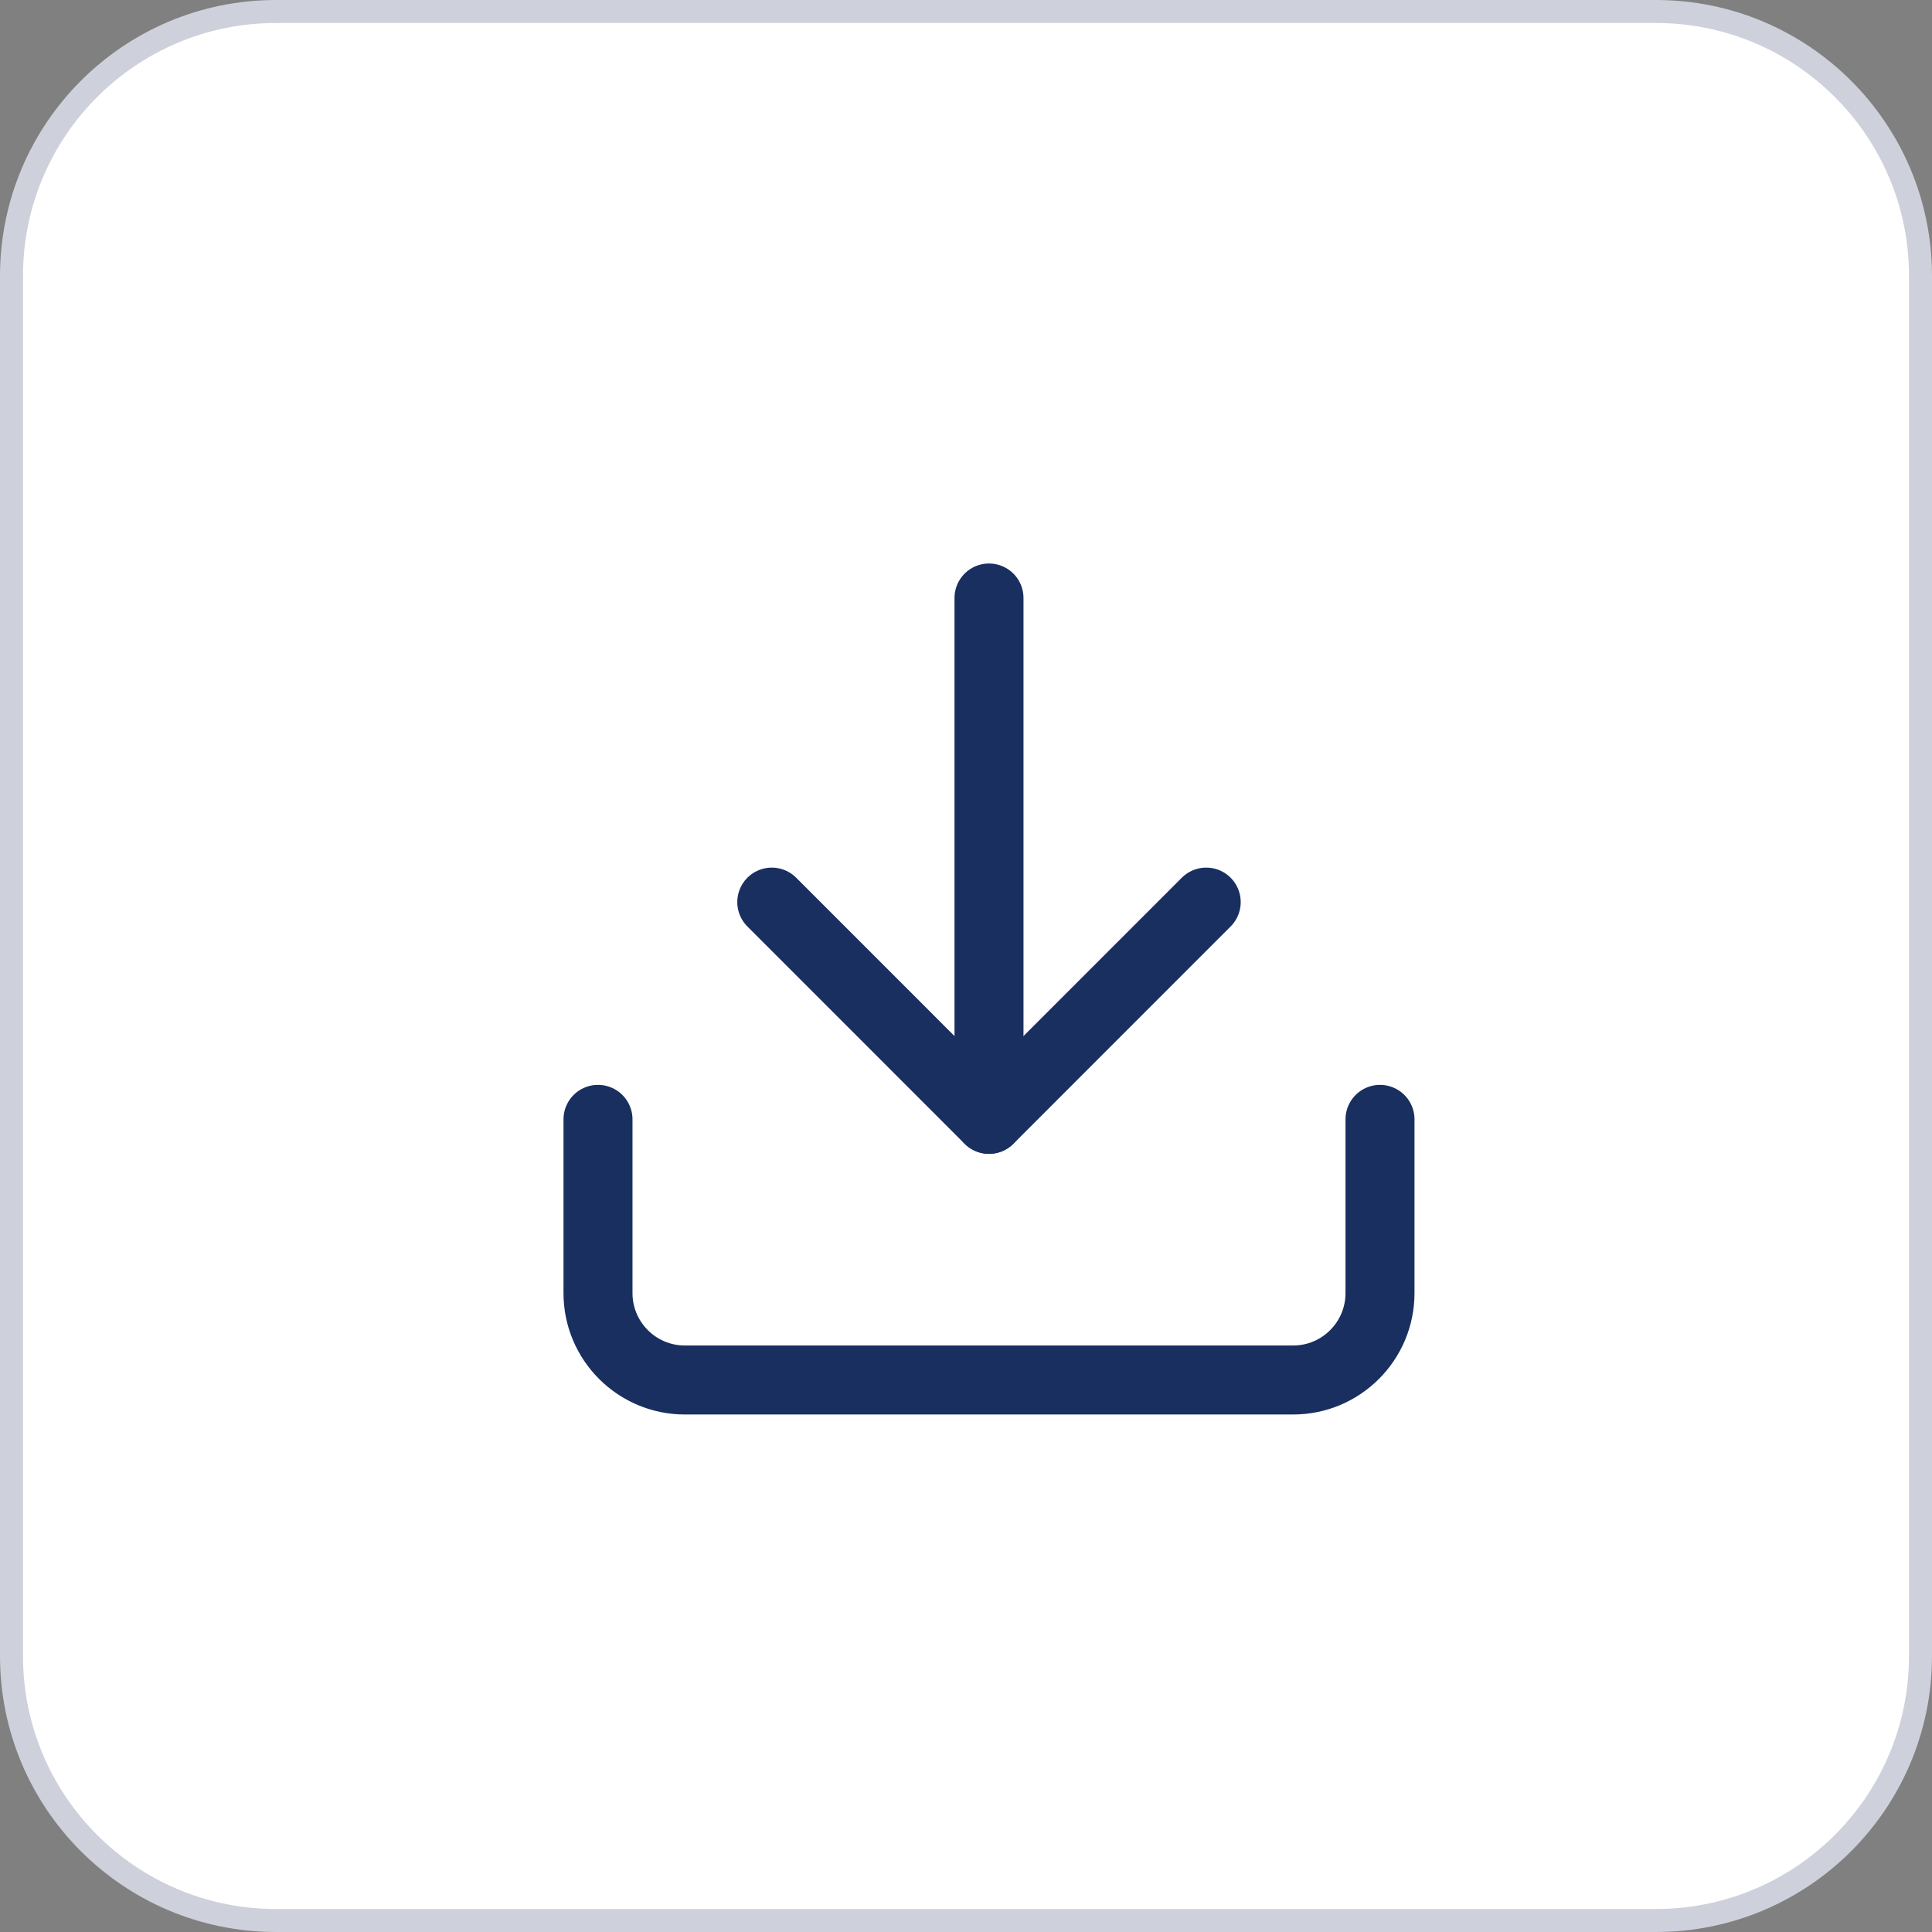 <svg width="42" height="42" viewBox="0 0 42 42" fill="none" xmlns="http://www.w3.org/2000/svg">
<rect x="0" y="0" width="42" height="42" fill="#808080" stroke="none"/>
<path d="M0.25 6C0.25 2.824 2.824 0.25 6 0.25H36C39.176 0.25 41.75 2.824 41.75 6V36C41.75 39.176 39.176 41.75 36 41.75H6C2.824 41.75 0.25 39.176 0.25 36V6Z" fill="white" stroke="#CED1DB" stroke-width="0.5"/>
<path d="M30 24.334V28.111C30 29.154 29.154 30 28.111 30H14.889C13.846 30 13 29.154 13 28.111V24.334" stroke="#192F60" stroke-width="1.5" stroke-linecap="round" stroke-linejoin="round"/>
<path d="M16.778 19.611L21.5 24.334L26.222 19.611" stroke="#192F60" stroke-width="1.5" stroke-linecap="round" stroke-linejoin="round"/>
<path d="M21.5 24.333V13" stroke="#192F60" stroke-width="1.5" stroke-linecap="round" stroke-linejoin="round"/>
</svg>
